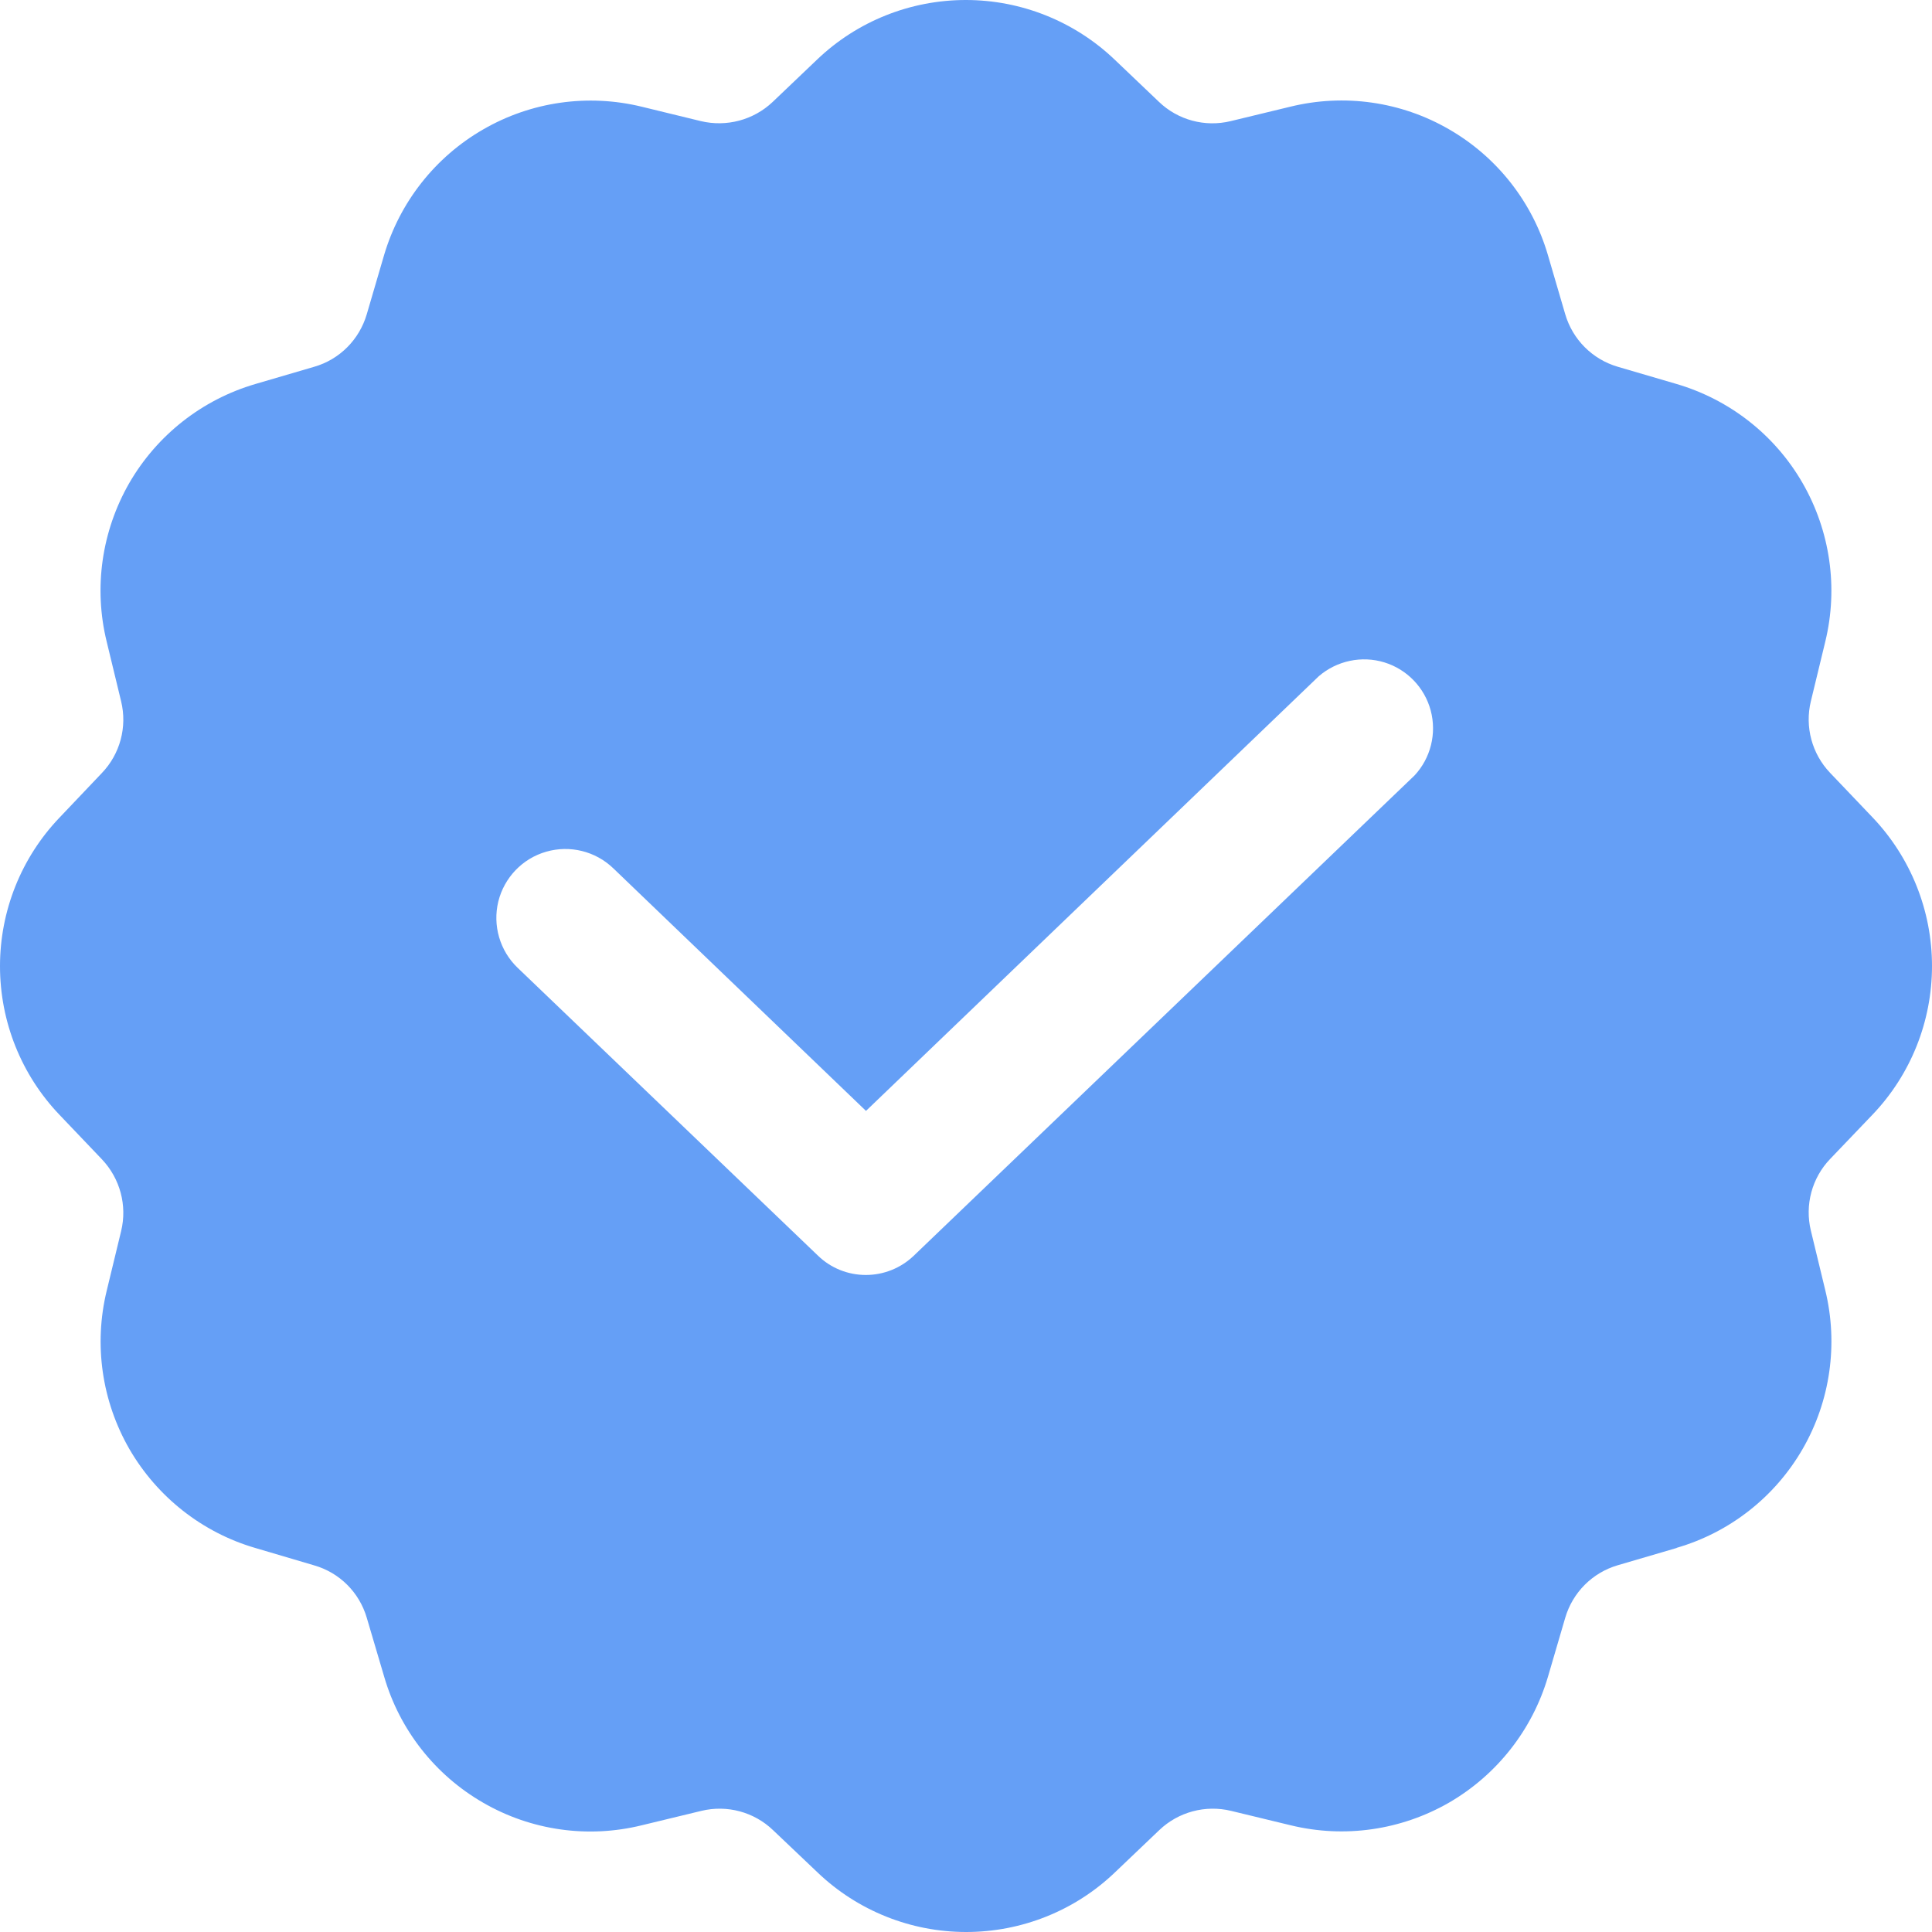 <svg width="13" height="13" viewBox="0 0 13 13" fill="none" xmlns="http://www.w3.org/2000/svg">
<path d="M12.6 7.5C12.857 7.231 13 6.873 13 6.5C13 6.128 12.857 5.77 12.6 5.5L12.314 5.2C12.192 5.072 12.143 4.89 12.185 4.718L12.282 4.317V4.317C12.37 3.955 12.315 3.573 12.129 3.25C11.943 2.927 11.639 2.689 11.282 2.584L10.886 2.468C10.715 2.418 10.582 2.285 10.532 2.114L10.416 1.718C10.312 1.36 10.073 1.056 9.75 0.87C9.427 0.683 9.044 0.629 8.682 0.718L8.281 0.815C8.108 0.857 7.926 0.808 7.798 0.685L7.499 0.4C7.229 0.143 6.871 0 6.499 0C6.126 0 5.768 0.143 5.499 0.4L5.199 0.686C5.07 0.808 4.889 0.856 4.716 0.815L4.318 0.718C3.956 0.63 3.574 0.684 3.251 0.871C2.928 1.057 2.689 1.361 2.584 1.718L2.468 2.114C2.418 2.285 2.285 2.419 2.114 2.468L1.718 2.584C1.36 2.689 1.057 2.927 0.87 3.25C0.684 3.574 0.629 3.956 0.718 4.318L0.815 4.719C0.857 4.892 0.808 5.074 0.685 5.202L0.4 5.502C0.143 5.771 0 6.129 0 6.501C0 6.874 0.143 7.232 0.4 7.501L0.686 7.801C0.808 7.93 0.857 8.111 0.815 8.284L0.718 8.685C0.63 9.047 0.685 9.428 0.871 9.751C1.058 10.073 1.361 10.312 1.718 10.416L2.114 10.533C2.285 10.582 2.418 10.715 2.468 10.886L2.585 11.282L2.585 11.282C2.689 11.64 2.928 11.944 3.251 12.13C3.574 12.317 3.956 12.371 4.318 12.282L4.719 12.185C4.892 12.143 5.074 12.192 5.202 12.315L5.502 12.6C5.771 12.857 6.129 13 6.501 13C6.874 13 7.232 12.857 7.501 12.6L7.801 12.314C7.929 12.192 8.111 12.143 8.284 12.185L8.685 12.282C9.047 12.37 9.428 12.315 9.751 12.129C10.073 11.942 10.311 11.639 10.416 11.282L10.532 10.886C10.582 10.715 10.715 10.582 10.886 10.532L11.282 10.416L11.282 10.415C11.64 10.311 11.944 10.072 12.13 9.749C12.316 9.426 12.37 9.044 12.282 8.682L12.185 8.281C12.143 8.108 12.192 7.926 12.315 7.798L12.6 7.5ZM9.518 5.218L6.148 8.45C6.061 8.533 5.946 8.579 5.826 8.579C5.706 8.579 5.591 8.533 5.505 8.45L3.483 6.512C3.363 6.397 3.314 6.227 3.353 6.066C3.393 5.905 3.515 5.777 3.675 5.731C3.834 5.685 4.006 5.727 4.126 5.842L5.827 7.475L8.874 4.55C8.995 4.446 9.162 4.41 9.315 4.457C9.468 4.504 9.586 4.627 9.627 4.781C9.668 4.936 9.627 5.101 9.518 5.218L9.518 5.218Z" fill="#659FF6"/>
</svg>

